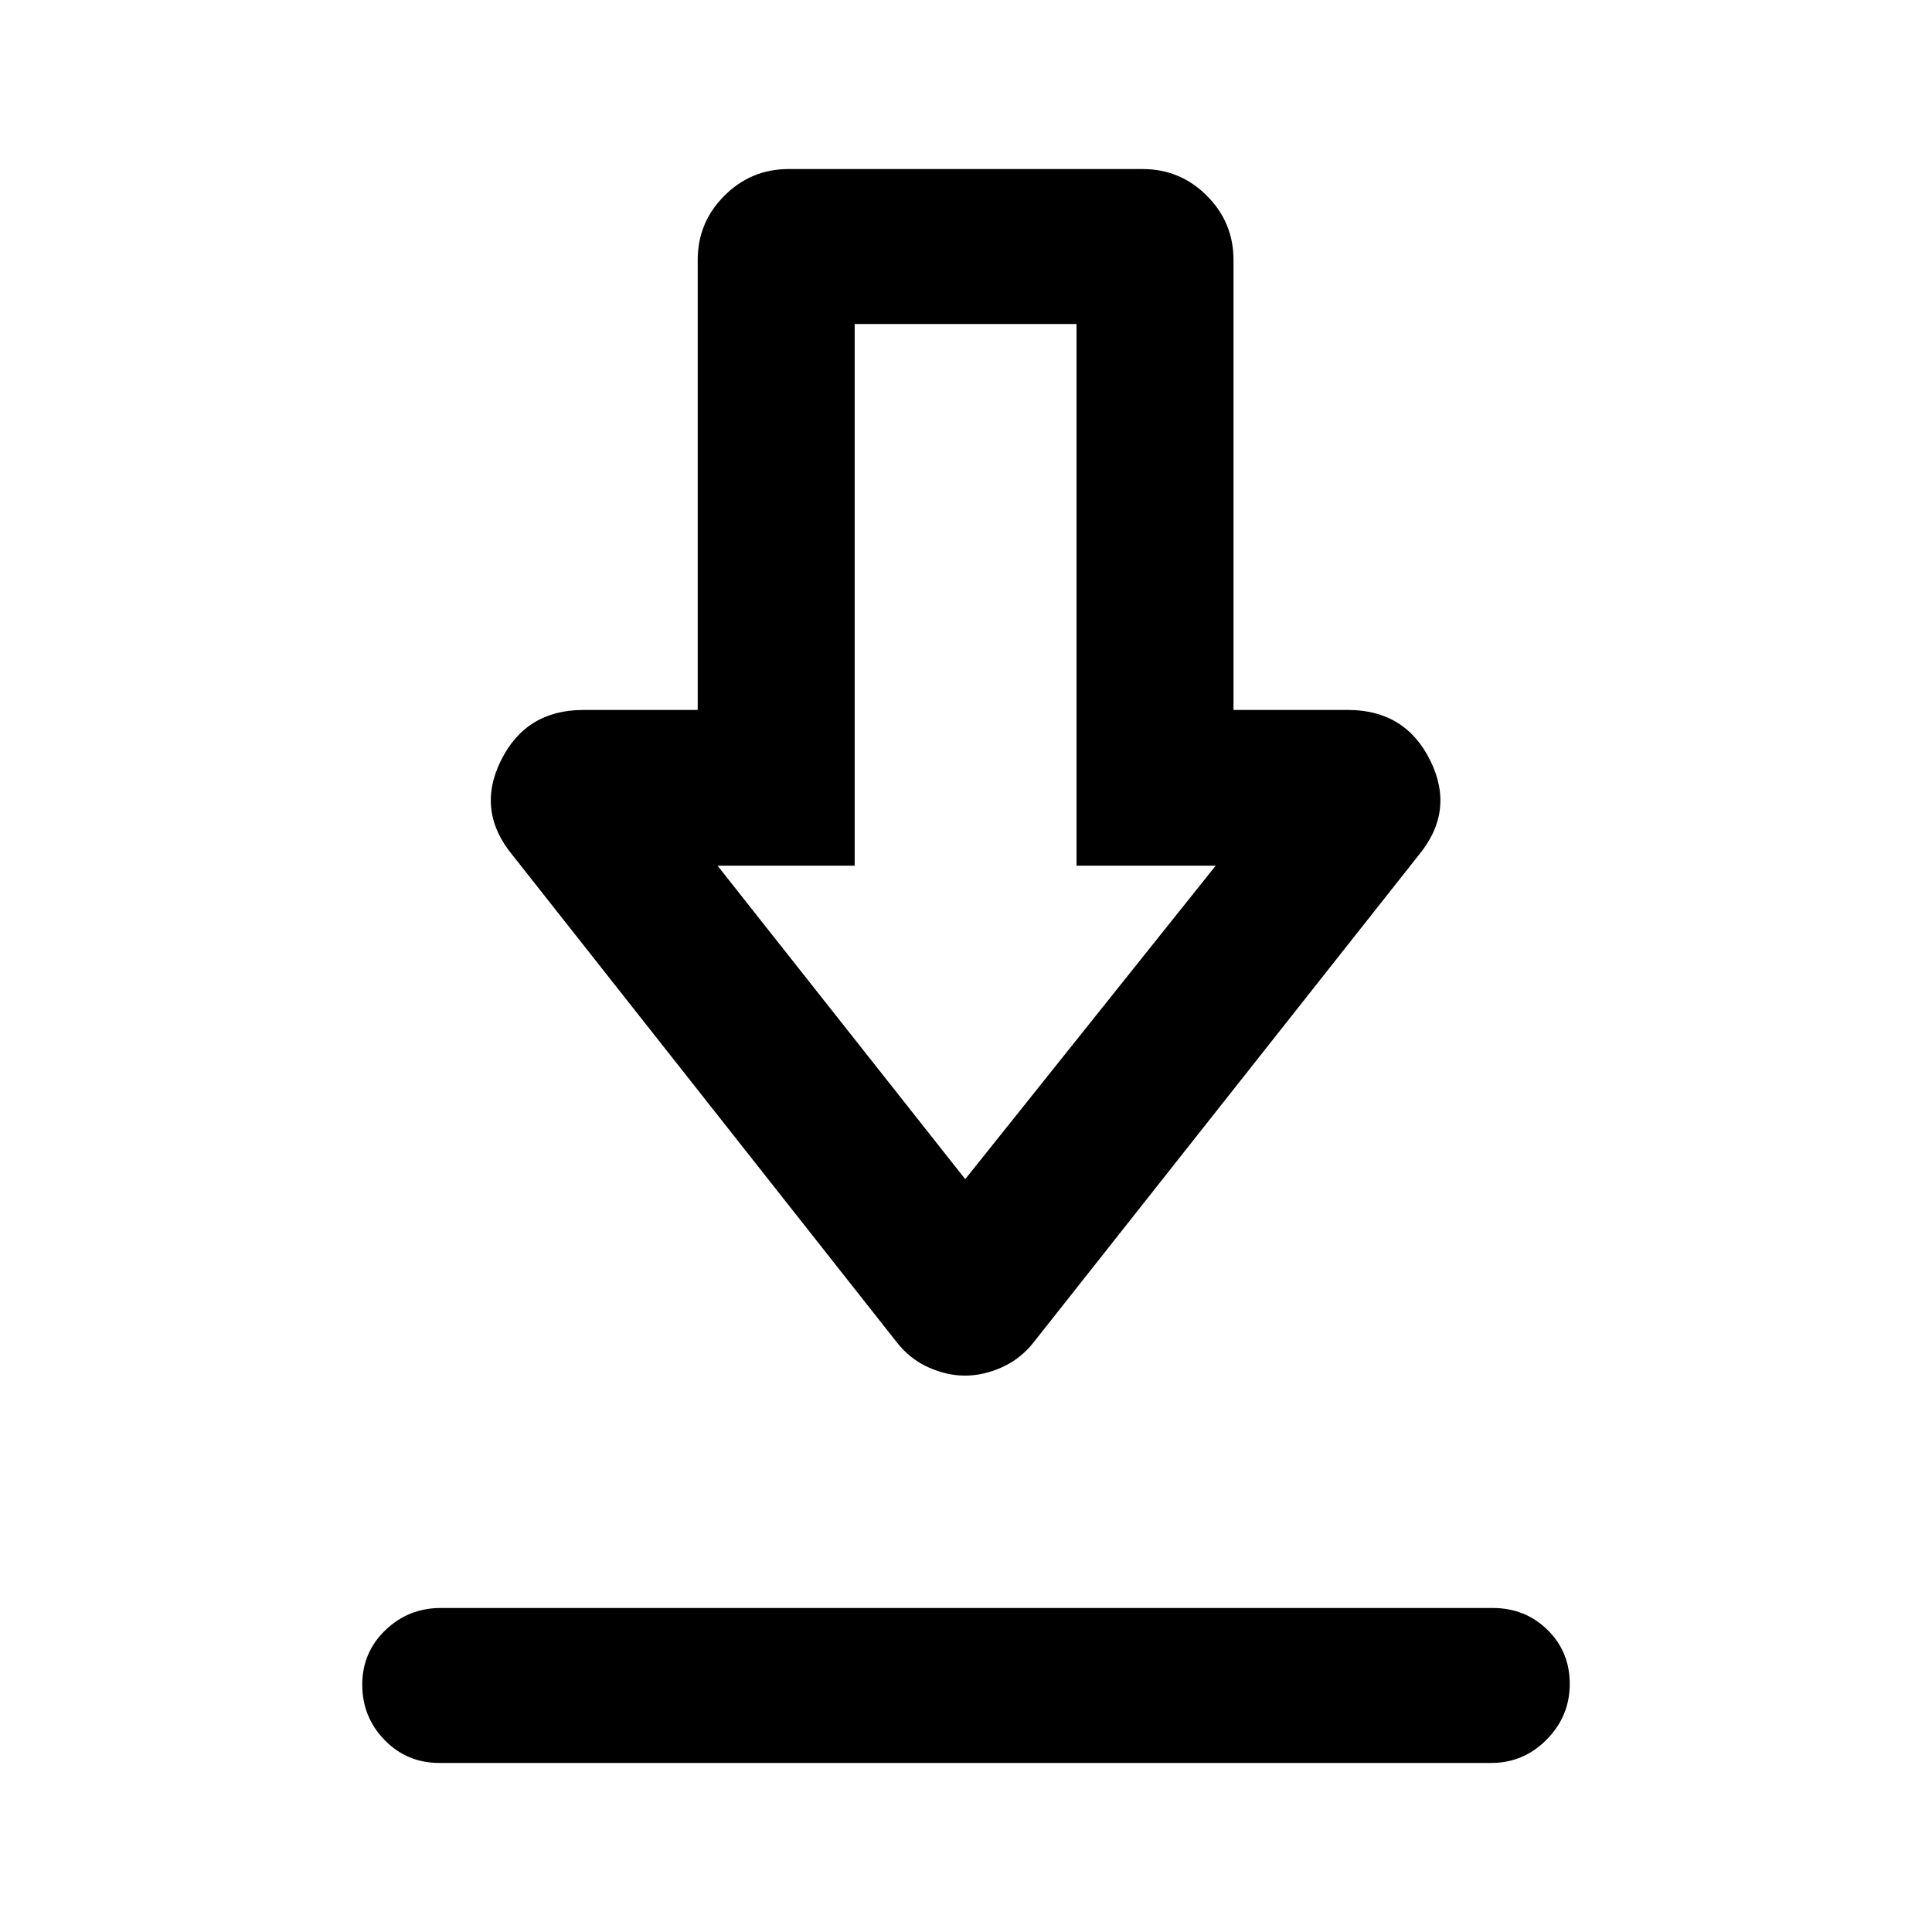 <svg xmlns="http://www.w3.org/2000/svg" height="20" viewBox="0 -960 960 960" width="20"><path d="M218.29-84q-16.14 0-27.21-11.42Q180-106.84 180-122.87q0-16.04 11.47-27.09Q202.94-161 218.98-161h522.73q16.14 0 27.21 10.85Q780-139.3 780-123.27q0 16.04-11.47 27.65Q757.06-84 741.02-84H218.29Zm261.23-192.46q-9.04 0-18.2-4.12-9.16-4.11-15.63-12.34L254.92-534.77q-18.46-22.08-6.04-47.27 12.42-25.19 40.97-25.19h56.84v-223.61q0-18.67 13.25-31.91Q373.18-876 391.85-876h175.92q18.66 0 31.91 13.25 13.24 13.24 13.24 31.91v223.61h56.85q28.54 0 40.96 25.19 12.42 25.19-6.04 47.27L513.54-292.92q-6.52 8.23-15.75 12.34-9.24 4.12-18.27 4.12Zm.1-97.62 124.46-155.77h-69.16V-799H424.69v269.15h-68.15l123.08 155.77ZM481-529.85Z"/></svg>